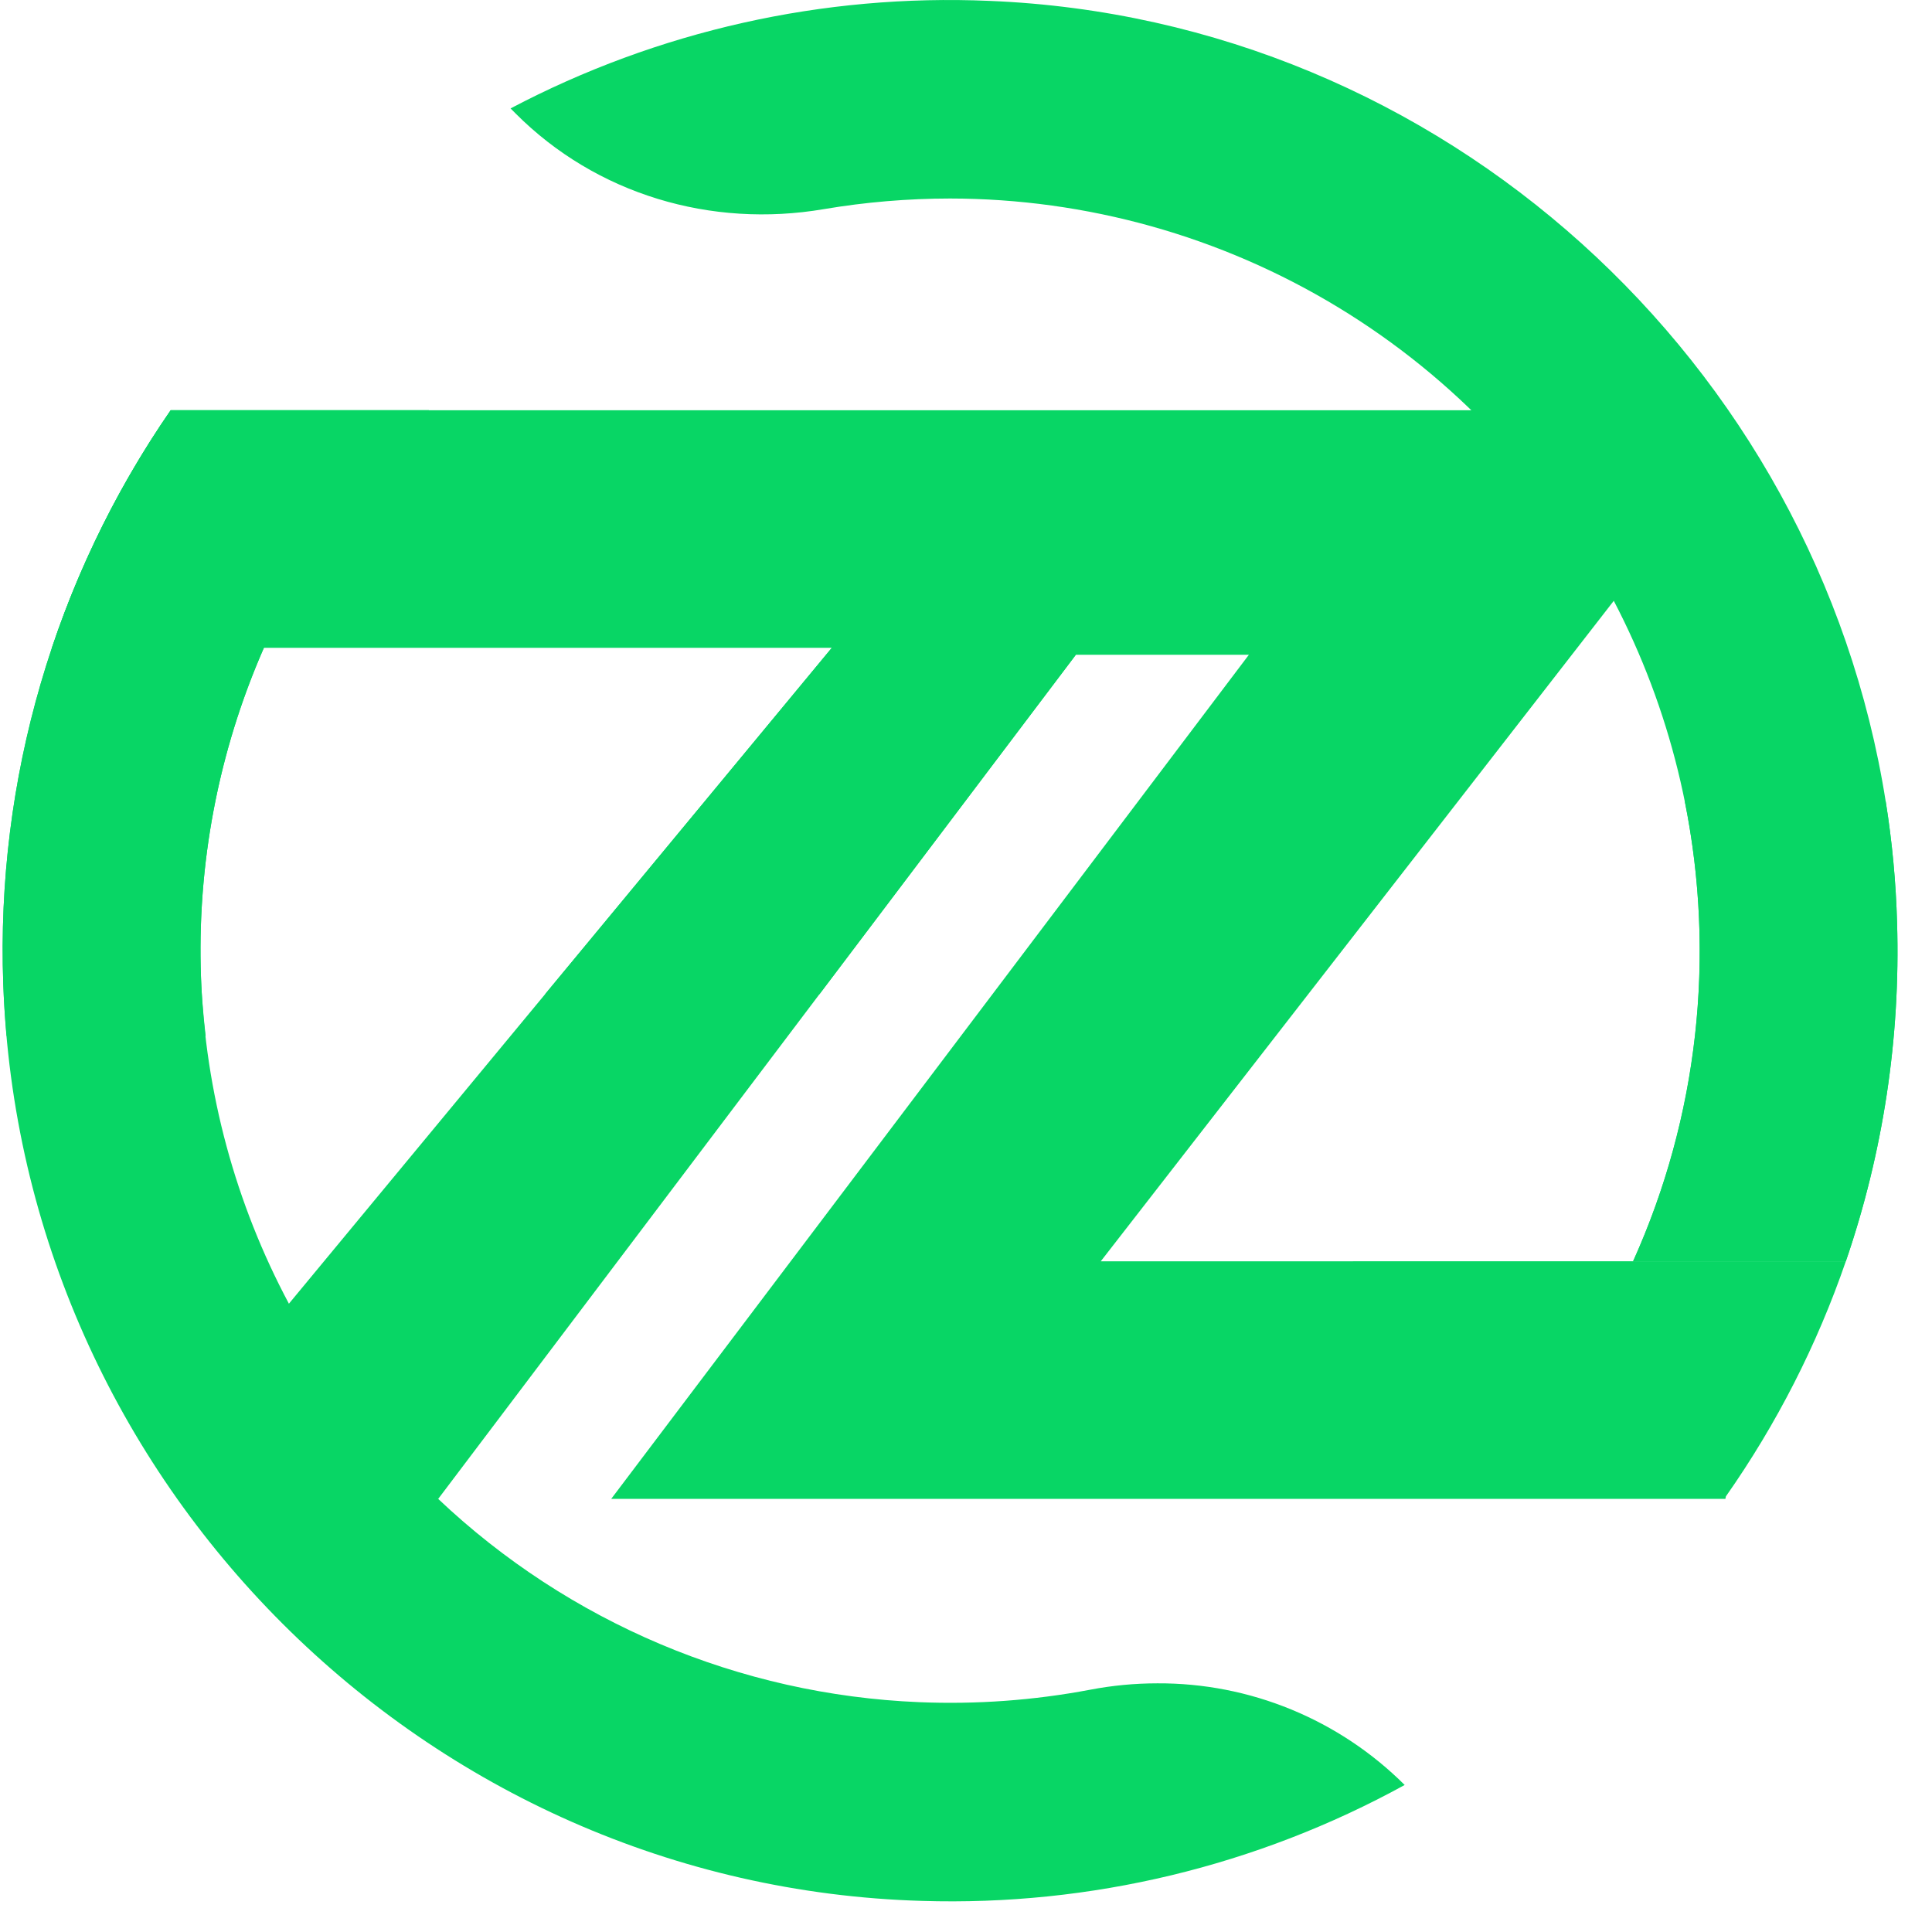 <svg width="52" height="52" viewBox="0 0 52 52" fill="none" xmlns="http://www.w3.org/2000/svg">
<path d="M51.06 24.845C51.03 23.75 50.928 22.659 50.755 21.577C48.885 9.749 38.831 0.52 26.634 0.024C22.157 -0.17 17.709 0.828 13.742 2.918L13.875 3.052C16.047 5.232 19.142 6.147 22.174 5.629C23.296 5.439 24.433 5.344 25.571 5.343C29.248 5.346 32.856 6.356 36.004 8.264C39.152 10.172 41.721 12.906 43.435 16.171C44.953 19.076 45.747 22.307 45.748 25.587C45.752 28.471 45.14 31.321 43.955 33.947H49.681C50.685 31.022 51.152 27.938 51.06 24.845ZM31.153 45.307C30.544 45.307 29.935 45.365 29.336 45.48C27.821 45.766 26.279 45.878 24.739 45.814C19.908 45.615 15.311 43.672 11.794 40.343C10.181 38.821 8.824 37.046 7.776 35.089C6.336 32.39 5.527 29.399 5.411 26.34C5.294 23.282 5.873 20.237 7.103 17.436C8.156 15.036 9.665 12.864 11.545 11.042H4.594C1.471 15.568 -0.11 20.987 0.088 26.489C0.552 39.901 11.45 50.775 24.816 51.163C29.346 51.304 33.831 50.227 37.807 48.043C36.932 47.17 35.894 46.479 34.752 46.01C33.61 45.54 32.387 45.301 31.153 45.307Z" fill="#08D665"/>
<path d="M0.178 27.886H5.535C5.464 27.265 5.413 26.639 5.401 26.004C5.342 23.219 5.857 20.453 6.915 17.878C7.972 15.303 9.549 12.976 11.545 11.042H4.594C1.471 15.568 -0.11 20.987 0.088 26.489C0.105 26.958 0.136 27.423 0.178 27.886Z" fill="#08D665"/>
<path d="M49.681 33.947H43.955C45.699 30.072 46.186 25.745 45.348 21.577H50.755C50.928 22.659 51.03 23.75 51.06 24.845C51.152 27.938 50.685 31.022 49.681 33.947Z" fill="#08D665"/>
<path d="M49.681 33.947C48.906 36.198 47.819 38.328 46.453 40.275L46.439 40.342H16.451L33.614 17.623H28.957L11.794 40.343L6.506 40.342L7.443 35.493L7.776 35.089L22.388 17.436H1.397C2.157 15.164 3.233 13.011 4.594 11.042H44.646L43.607 15.95L43.435 16.171L29.627 33.948L49.681 33.947Z" fill="#08D665"/>
<path d="M28.957 17.623L22.058 26.757H14.672L22.388 17.436L28.957 17.623Z" fill="#08D665"/>
</svg>
